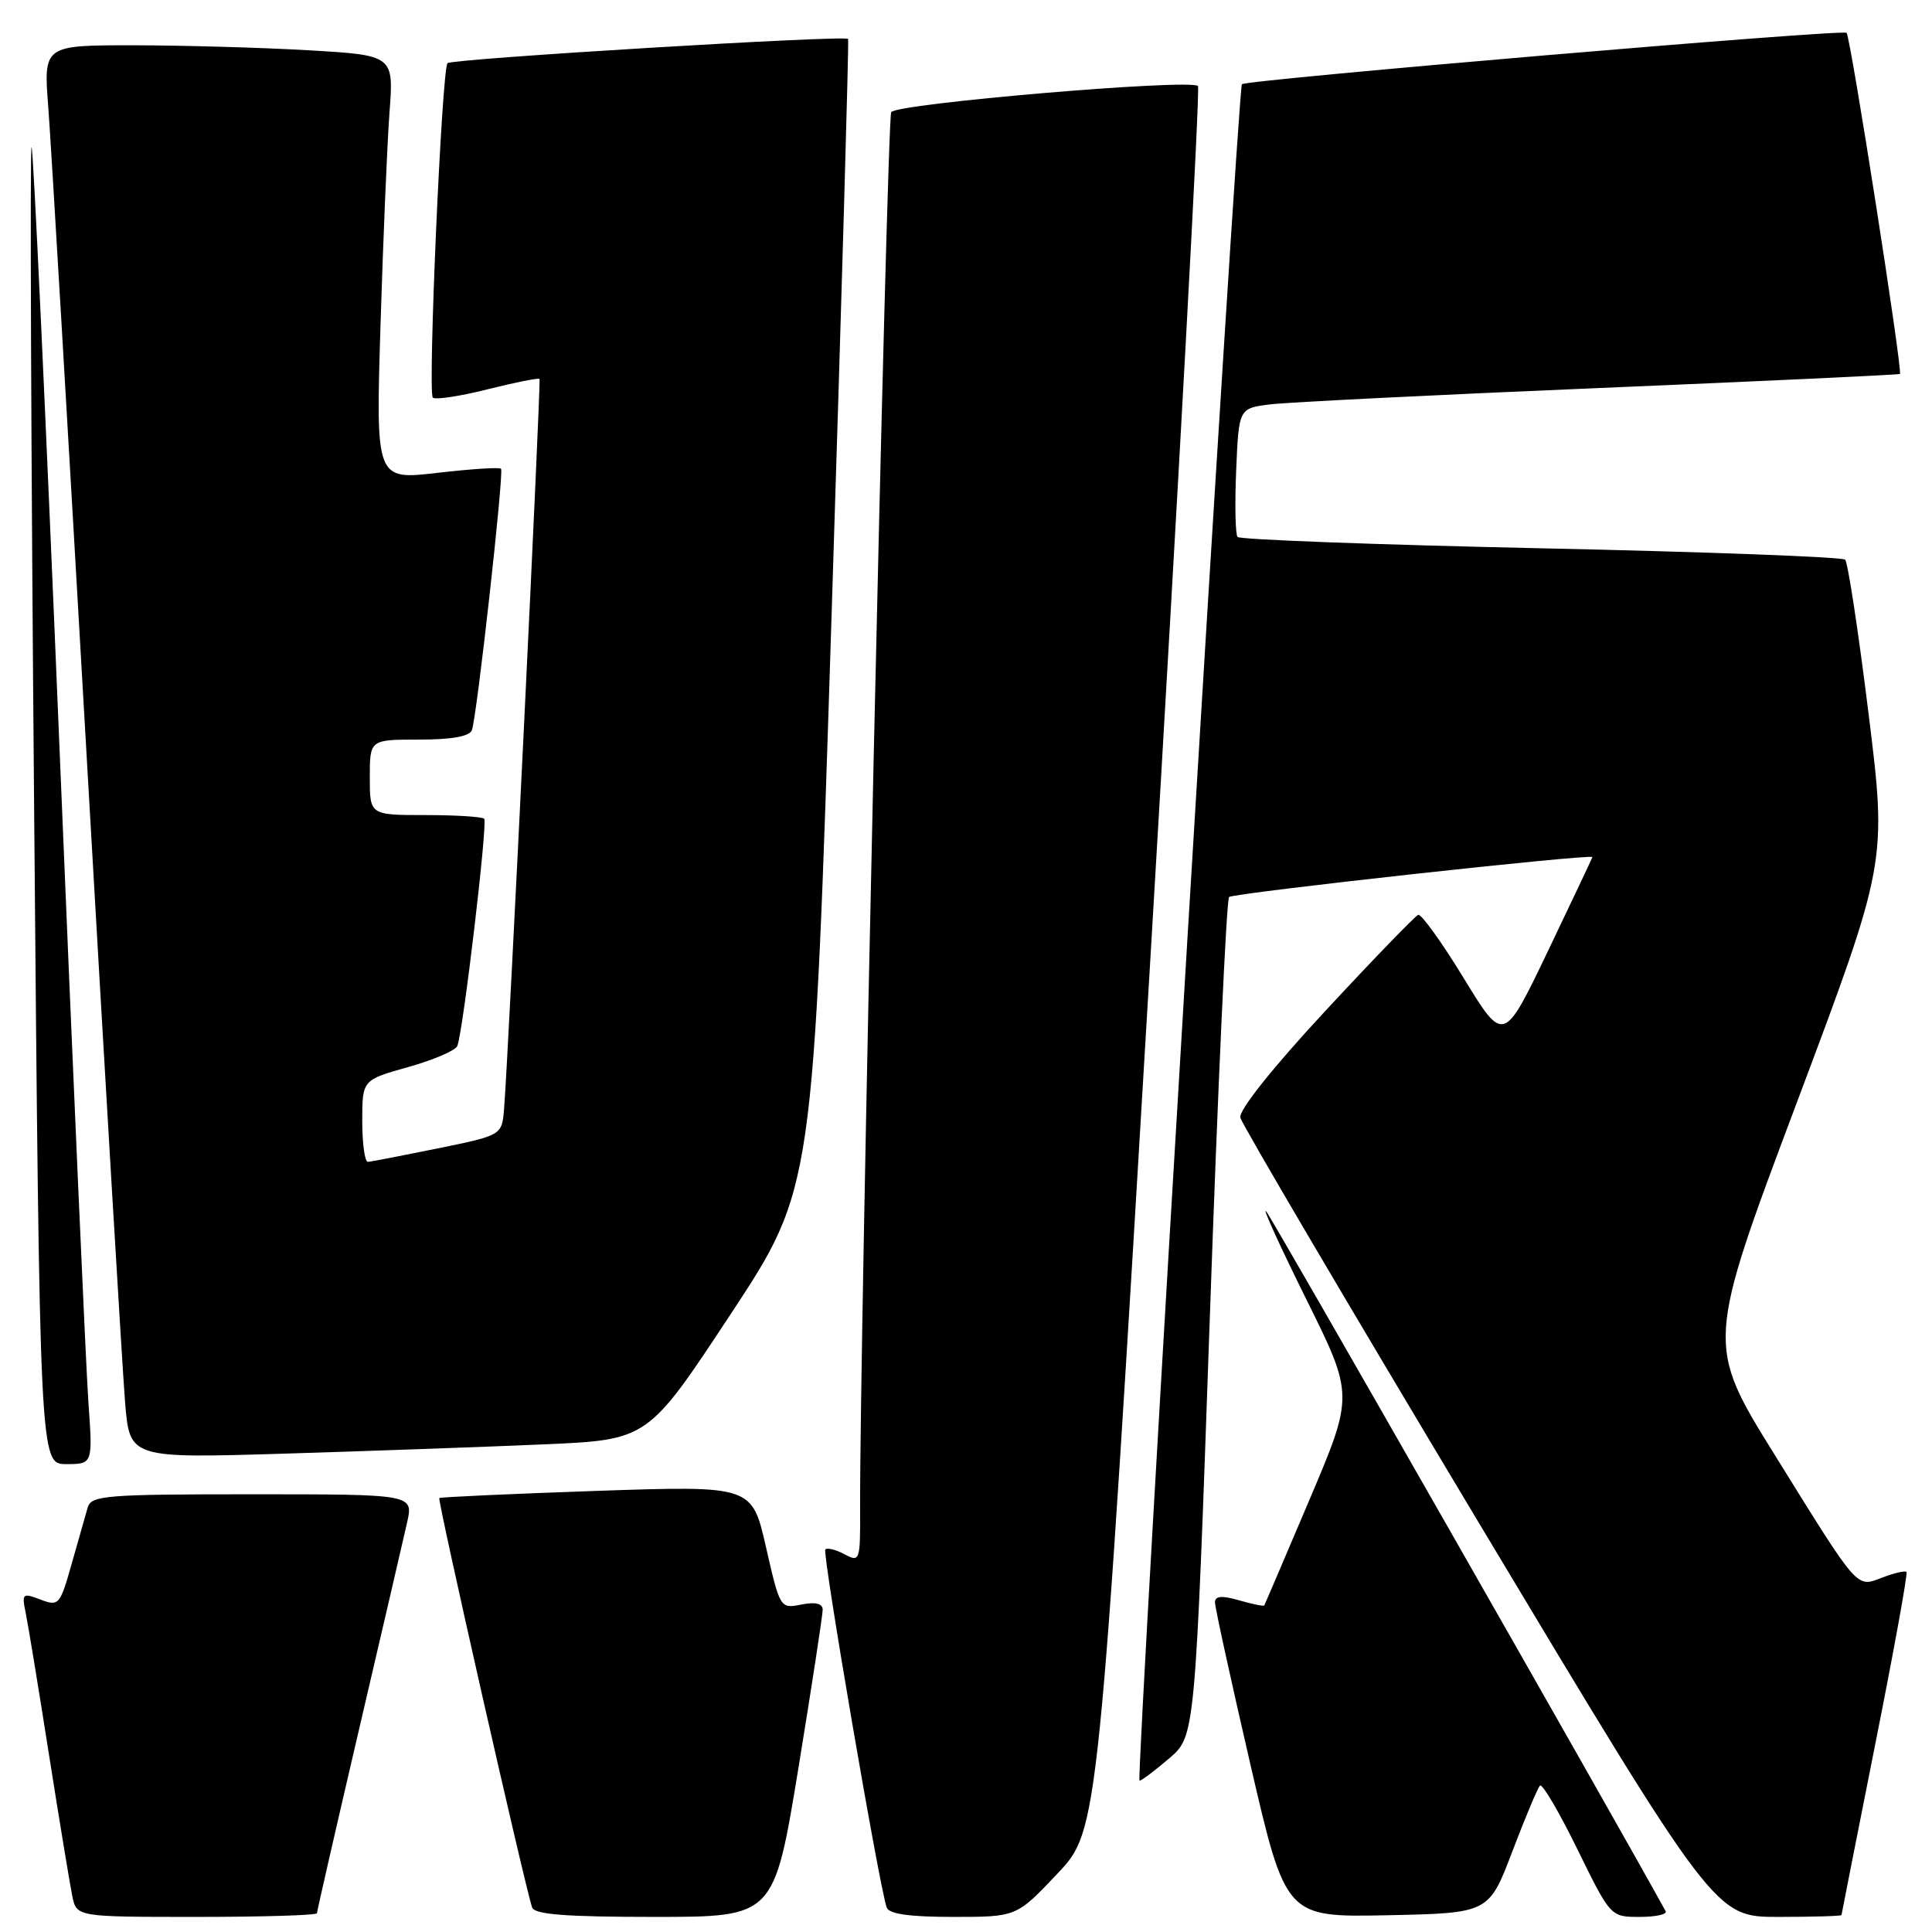 <?xml version="1.0" encoding="UTF-8" standalone="no"?>
<!DOCTYPE svg PUBLIC "-//W3C//DTD SVG 1.1//EN" "http://www.w3.org/Graphics/SVG/1.1/DTD/svg11.dtd" >
<svg xmlns="http://www.w3.org/2000/svg" xmlns:xlink="http://www.w3.org/1999/xlink" version="1.1" viewBox="0 0 256 256">
 <g >
 <path fill="currentColor"
d=" M 42.00 253.51 C 42.00 253.25 44.50 242.34 47.55 229.26 C 50.60 216.19 53.48 203.81 53.94 201.75 C 54.79 198.00 54.79 198.00 33.46 198.00 C 14.01 198.00 12.09 198.15 11.62 199.75 C 11.34 200.71 10.39 204.07 9.50 207.20 C 7.95 212.69 7.79 212.87 5.36 211.95 C 2.98 211.04 2.87 211.14 3.41 213.74 C 3.72 215.26 5.11 223.70 6.49 232.50 C 7.88 241.30 9.27 249.74 9.58 251.25 C 10.16 254.00 10.16 254.00 26.08 254.00 C 34.84 254.00 42.00 253.78 42.00 253.51 Z  M 105.80 234.25 C 107.57 223.39 109.02 213.95 109.01 213.28 C 109.00 212.47 108.04 212.24 106.18 212.61 C 103.39 213.17 103.35 213.12 101.50 205.01 C 99.64 196.85 99.64 196.85 79.07 197.55 C 67.76 197.94 58.37 198.37 58.21 198.50 C 57.94 198.73 69.55 249.96 70.51 252.75 C 70.83 253.68 74.99 254.00 86.75 254.00 C 102.56 254.00 102.56 254.00 105.80 234.25 Z  M 140.13 248.25 C 145.56 242.50 145.56 242.50 152.42 127.22 C 156.19 63.82 159.04 11.70 158.74 11.40 C 157.75 10.41 118.79 13.72 118.09 14.86 C 117.51 15.79 113.88 178.99 113.97 199.79 C 114.00 206.86 113.94 207.04 111.91 205.95 C 110.77 205.34 109.62 205.05 109.36 205.31 C 108.92 205.74 116.50 249.95 117.49 252.75 C 117.80 253.62 120.52 254.00 126.32 254.00 C 134.70 254.00 134.70 254.00 140.13 248.25 Z  M 200.39 245.33 C 202.10 240.83 203.75 236.91 204.06 236.60 C 204.36 236.30 206.59 240.09 209.01 245.03 C 213.41 254.00 213.41 254.00 217.26 254.00 C 219.38 254.00 220.93 253.66 220.71 253.25 C 214.04 241.10 168.44 161.20 167.77 160.50 C 167.24 159.95 169.64 165.20 173.10 172.18 C 179.39 184.86 179.39 184.86 173.53 198.68 C 170.30 206.28 167.60 212.60 167.52 212.73 C 167.43 212.86 165.93 212.55 164.18 212.05 C 161.89 211.39 161.00 211.47 160.99 212.32 C 160.99 212.97 163.10 222.62 165.68 233.78 C 170.37 254.05 170.37 254.05 183.82 253.78 C 197.28 253.50 197.28 253.50 200.39 245.33 Z  M 244.01 253.75 C 244.02 253.61 246.04 243.40 248.49 231.06 C 250.95 218.72 252.81 208.47 252.62 208.29 C 252.43 208.10 251.01 208.43 249.47 209.01 C 245.92 210.36 246.46 210.98 235.18 192.81 C 226.06 178.12 226.06 178.12 238.05 146.20 C 250.04 114.27 250.04 114.27 247.59 94.54 C 246.25 83.69 244.85 74.52 244.49 74.16 C 244.13 73.80 225.99 73.12 204.17 72.65 C 182.35 72.18 164.27 71.50 163.98 71.15 C 163.69 70.79 163.61 66.81 163.80 62.30 C 164.15 54.10 164.15 54.10 168.32 53.58 C 170.62 53.30 190.28 52.32 212.00 51.41 C 233.72 50.50 251.61 49.66 251.75 49.55 C 252.14 49.21 245.21 4.88 244.68 4.35 C 244.18 3.84 165.07 10.57 164.56 11.16 C 164.01 11.80 150.47 236.00 150.99 235.96 C 151.27 235.94 153.05 234.60 154.94 232.98 C 158.37 230.04 158.37 230.04 160.30 174.77 C 161.36 144.37 162.51 119.21 162.86 118.86 C 163.40 118.33 211.00 113.09 211.00 113.57 C 211.00 113.65 208.35 119.25 205.12 126.00 C 199.24 138.27 199.24 138.27 193.95 129.61 C 191.04 124.84 188.32 121.07 187.92 121.22 C 187.51 121.38 181.95 127.12 175.57 134.00 C 168.55 141.57 164.13 147.13 164.35 148.09 C 164.56 148.97 178.80 173.16 195.99 201.84 C 227.25 254.00 227.25 254.00 235.63 254.00 C 240.23 254.00 244.01 253.89 244.01 253.75 Z  M 11.71 185.75 C 11.39 181.21 9.65 141.86 7.85 98.29 C 6.05 54.73 4.40 19.27 4.18 19.49 C 3.96 19.71 4.11 59.06 4.52 106.94 C 5.27 194.00 5.27 194.00 8.78 194.00 C 12.30 194.00 12.30 194.00 11.71 185.75 Z  M 72.18 191.38 C 85.85 190.78 85.85 190.78 96.81 174.14 C 107.78 157.50 107.78 157.50 110.19 81.50 C 111.52 39.70 112.50 5.35 112.38 5.16 C 112.03 4.63 59.89 7.78 59.30 8.37 C 58.54 9.13 56.66 51.99 57.35 52.69 C 57.67 53.00 60.93 52.51 64.59 51.59 C 68.25 50.67 71.36 50.05 71.49 50.21 C 71.71 50.49 67.37 139.85 66.79 146.96 C 66.50 150.43 66.50 150.43 58.00 152.17 C 53.33 153.12 49.16 153.93 48.75 153.95 C 48.34 153.98 48.00 151.55 48.00 148.55 C 48.00 143.10 48.00 143.10 54.09 141.39 C 57.44 140.45 60.37 139.19 60.60 138.59 C 61.39 136.53 64.64 108.98 64.16 108.49 C 63.89 108.22 60.37 108.00 56.33 108.00 C 49.00 108.00 49.00 108.00 49.00 103.00 C 49.00 98.00 49.00 98.00 55.53 98.00 C 59.84 98.00 62.22 97.58 62.53 96.75 C 63.19 94.96 66.80 62.58 66.39 62.11 C 66.20 61.89 62.39 62.14 57.92 62.66 C 49.79 63.60 49.79 63.60 50.42 43.05 C 50.77 31.75 51.30 19.08 51.61 14.91 C 52.18 7.32 52.18 7.32 40.84 6.66 C 34.60 6.30 24.16 6.01 17.63 6.00 C 5.76 6.00 5.76 6.00 6.40 14.25 C 6.75 18.79 9.04 57.60 11.50 100.50 C 13.96 143.40 16.24 181.82 16.58 185.87 C 17.19 193.24 17.19 193.24 37.85 192.61 C 49.21 192.26 64.65 191.71 72.18 191.38 Z "/>
</g>
</svg>